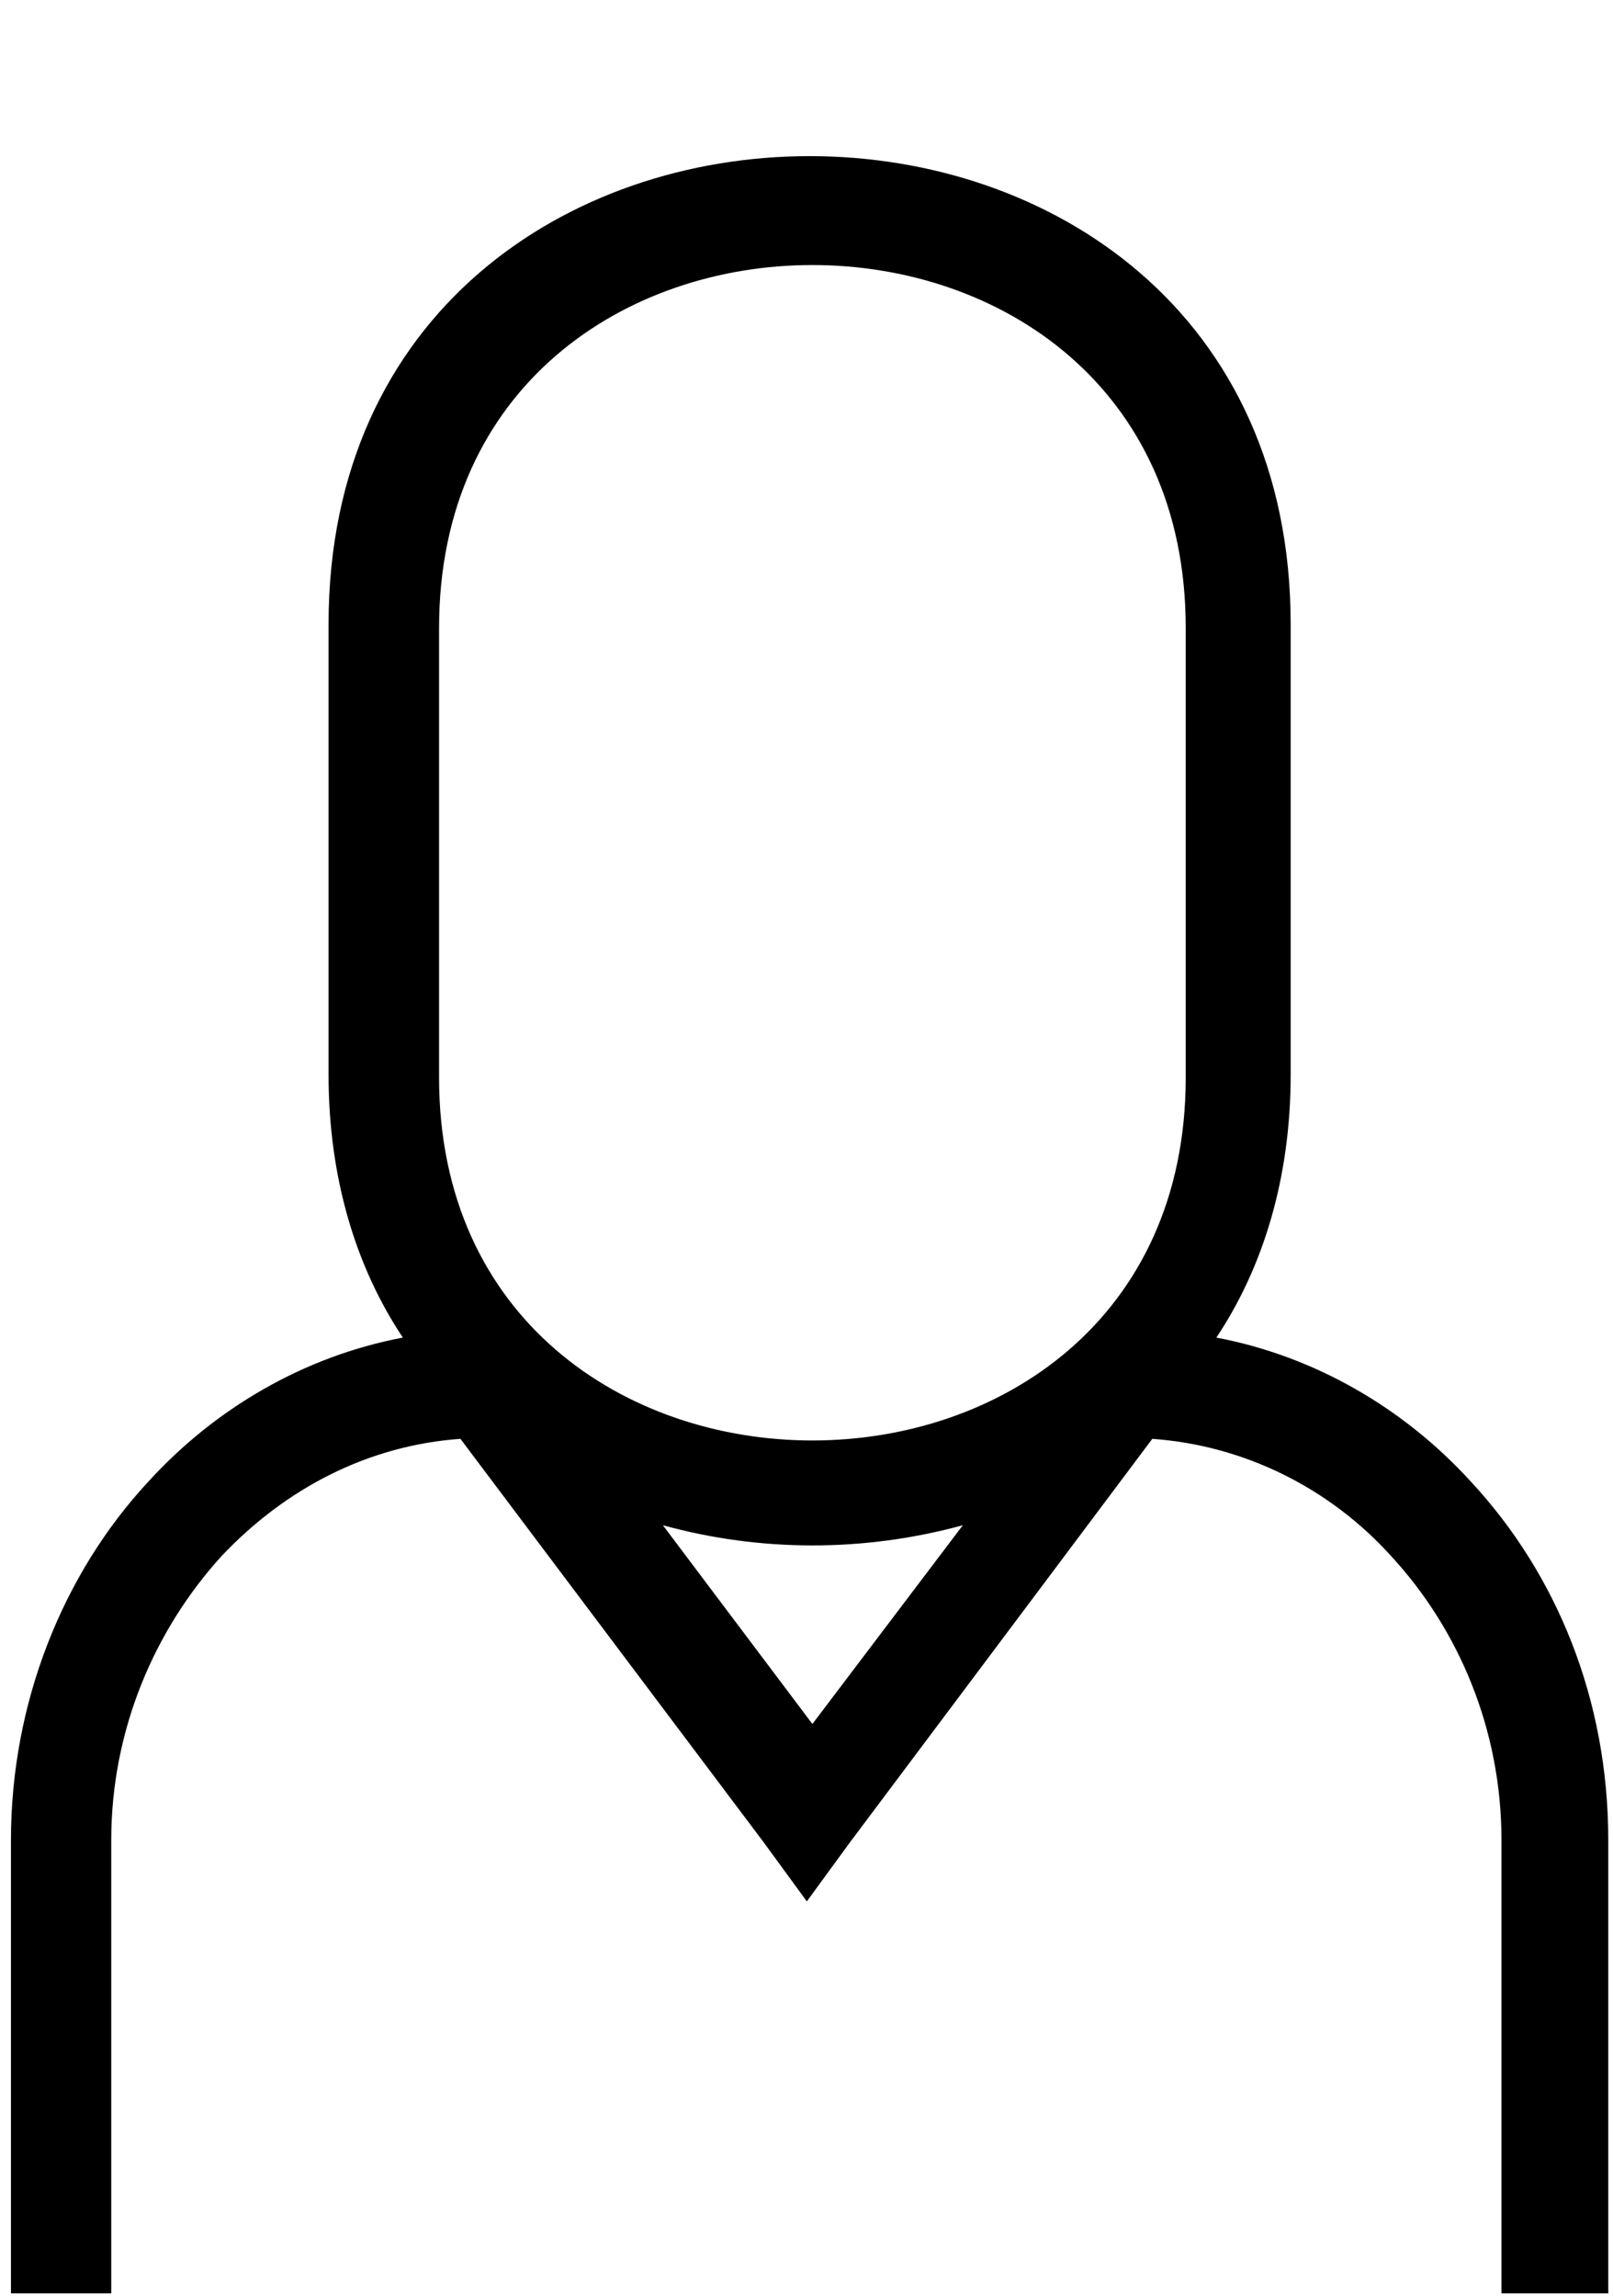 <svg xmlns="http://www.w3.org/2000/svg" xmlns:v="http://schemas.microsoft.com/visio/2003/SVGExtensions/" width=".241in" height=".343in" viewBox="0 0 17.331 24.72" color-interpolation-filters="sRGB" class="st2"><v:documentProperties v:langID="1033" v:metric="true" v:viewMarkup="false"/><style type="text/css"><![CDATA[
		.st1 {fill:#000000;stroke:none;stroke-linecap:butt;stroke-width:0.029}
		.st2 {fill:none;fill-rule:evenodd;font-size:12px;overflow:visible;stroke-linecap:square;stroke-miterlimit:3}
	]]></style><g v:mID="0" v:index="1" v:groupContext="foregroundPage"><title>Page-1</title><v:pageProperties v:drawingScale=".039" v:pageScale=".039" v:drawingUnits="24" v:shadowOffsetX="8.504" v:shadowOffsetY="-8.504"/><g id="shape57-1" v:mID="57" v:groupContext="shape" transform="translate(.029 -.029)"><title>User 8</title><path d="M.07 24.72v-4.88c0-1.48.56-2.87 1.48-3.86.72-.79 1.68-1.35 2.74-1.55-.5-.75-.8-1.71-.8-2.83V6.75c0-6.72 10.36-6.72 10.36 0v4.85c0 1.12-.3 2.08-.8 2.83 1.06.2 2.02.76 2.74 1.55.92.99 1.48 2.34 1.48 3.86v4.88h-1.15v-4.88c0-1.19-.46-2.27-1.19-3.06-.66-.73-1.58-1.19-2.57-1.26L9.1 19.87l-.46.63-.46-.63-3.27-4.35c-.99.07-1.88.53-2.57 1.26-.72.79-1.19 1.87-1.19 3.06v4.88H0h.07zm7.02-8.27l1.61 2.14 1.62-2.14c-1.06.29-2.18.29-3.23 0zM4.68 6.79v4.84c0 5.21 8.04 5.21 8.04 0V6.79c0-5.21-8.04-5.21-8.04 0z" class="st1"/></g></g></svg>